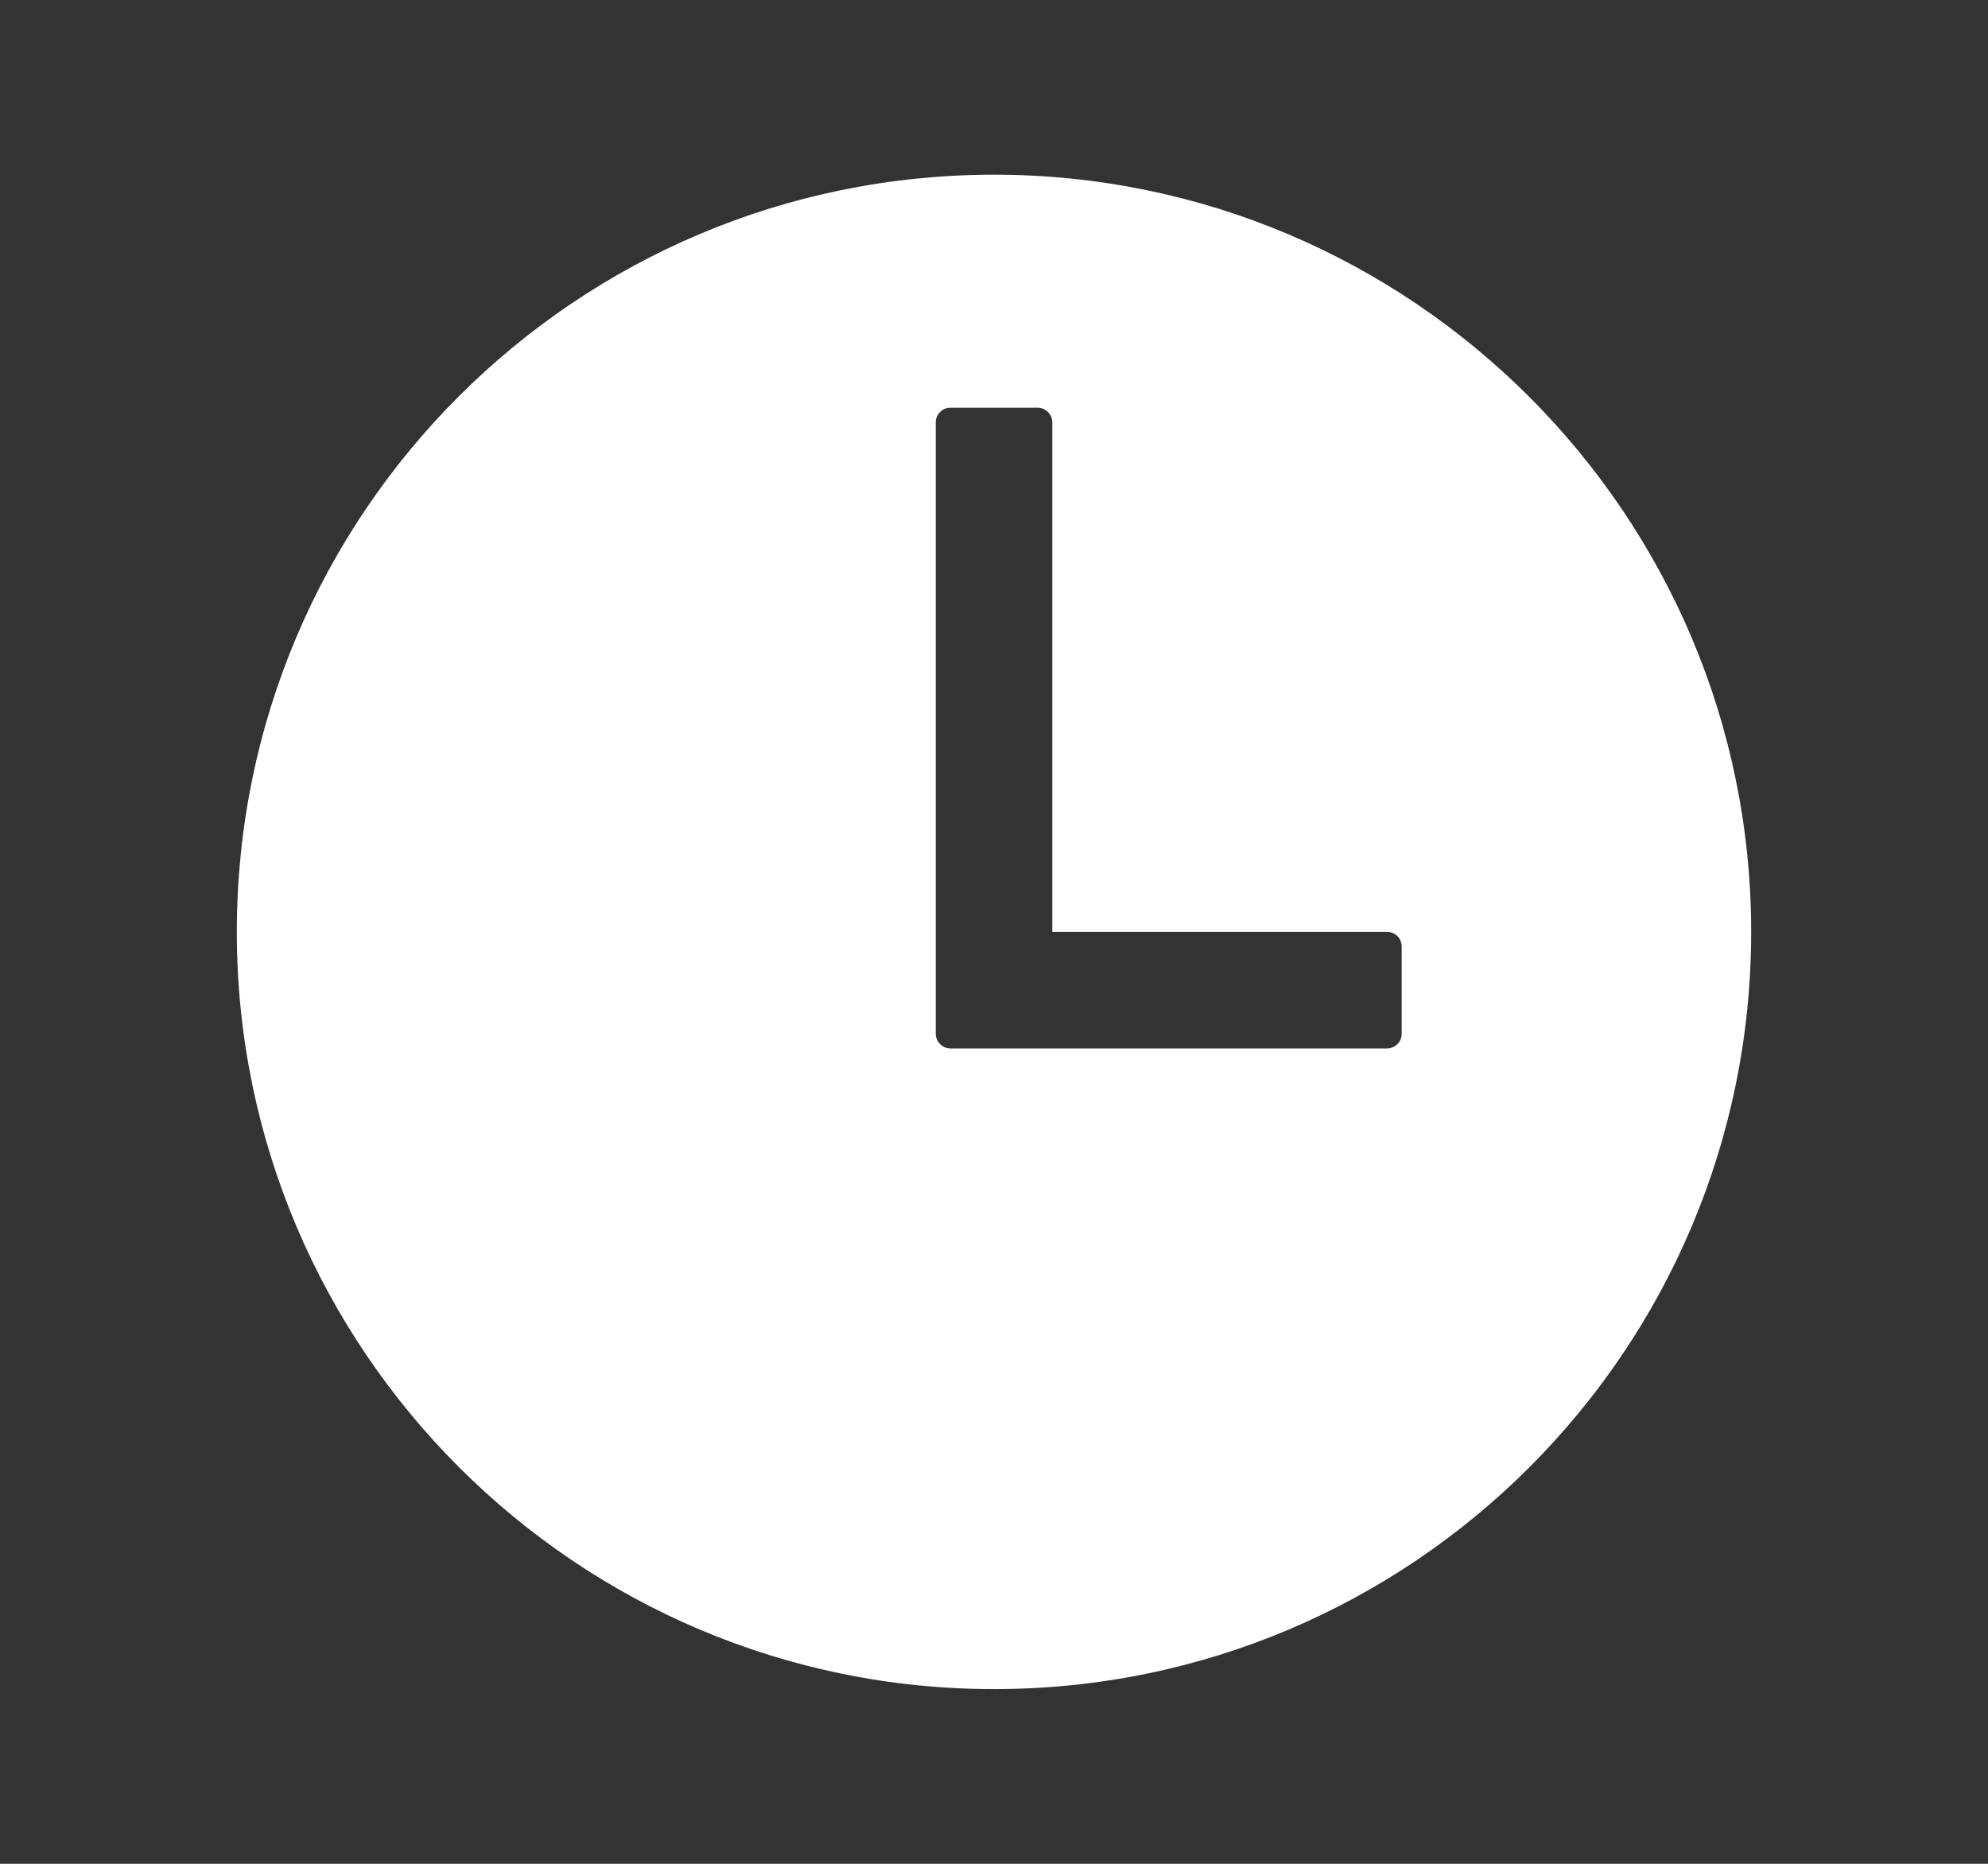 <svg width="16" height="15" viewBox="0 0 16 15" fill="none" xmlns="http://www.w3.org/2000/svg">
<rect x="0" y="0" width="16" height="15" fill="#333333" stroke="none"/>
<path d="M8 1.406C4.635 1.406 1.906 4.135 1.906 7.5C1.906 10.86 4.64 13.594 8 13.594C11.365 13.594 14.094 10.865 14.094 7.5C14.094 4.14 11.36 1.406 8 1.406ZM11.164 8.438H7.648C7.617 8.438 7.588 8.425 7.566 8.403C7.544 8.381 7.531 8.351 7.531 8.32V3.398C7.531 3.367 7.544 3.338 7.566 3.316C7.588 3.294 7.617 3.281 7.648 3.281H8.352C8.383 3.281 8.412 3.294 8.434 3.316C8.456 3.338 8.469 3.367 8.469 3.398V7.5H11.164C11.195 7.5 11.225 7.512 11.247 7.534C11.269 7.556 11.281 7.586 11.281 7.617V8.32C11.281 8.351 11.269 8.381 11.247 8.403C11.225 8.425 11.195 8.438 11.164 8.438Z" fill="white"/>
</svg>
